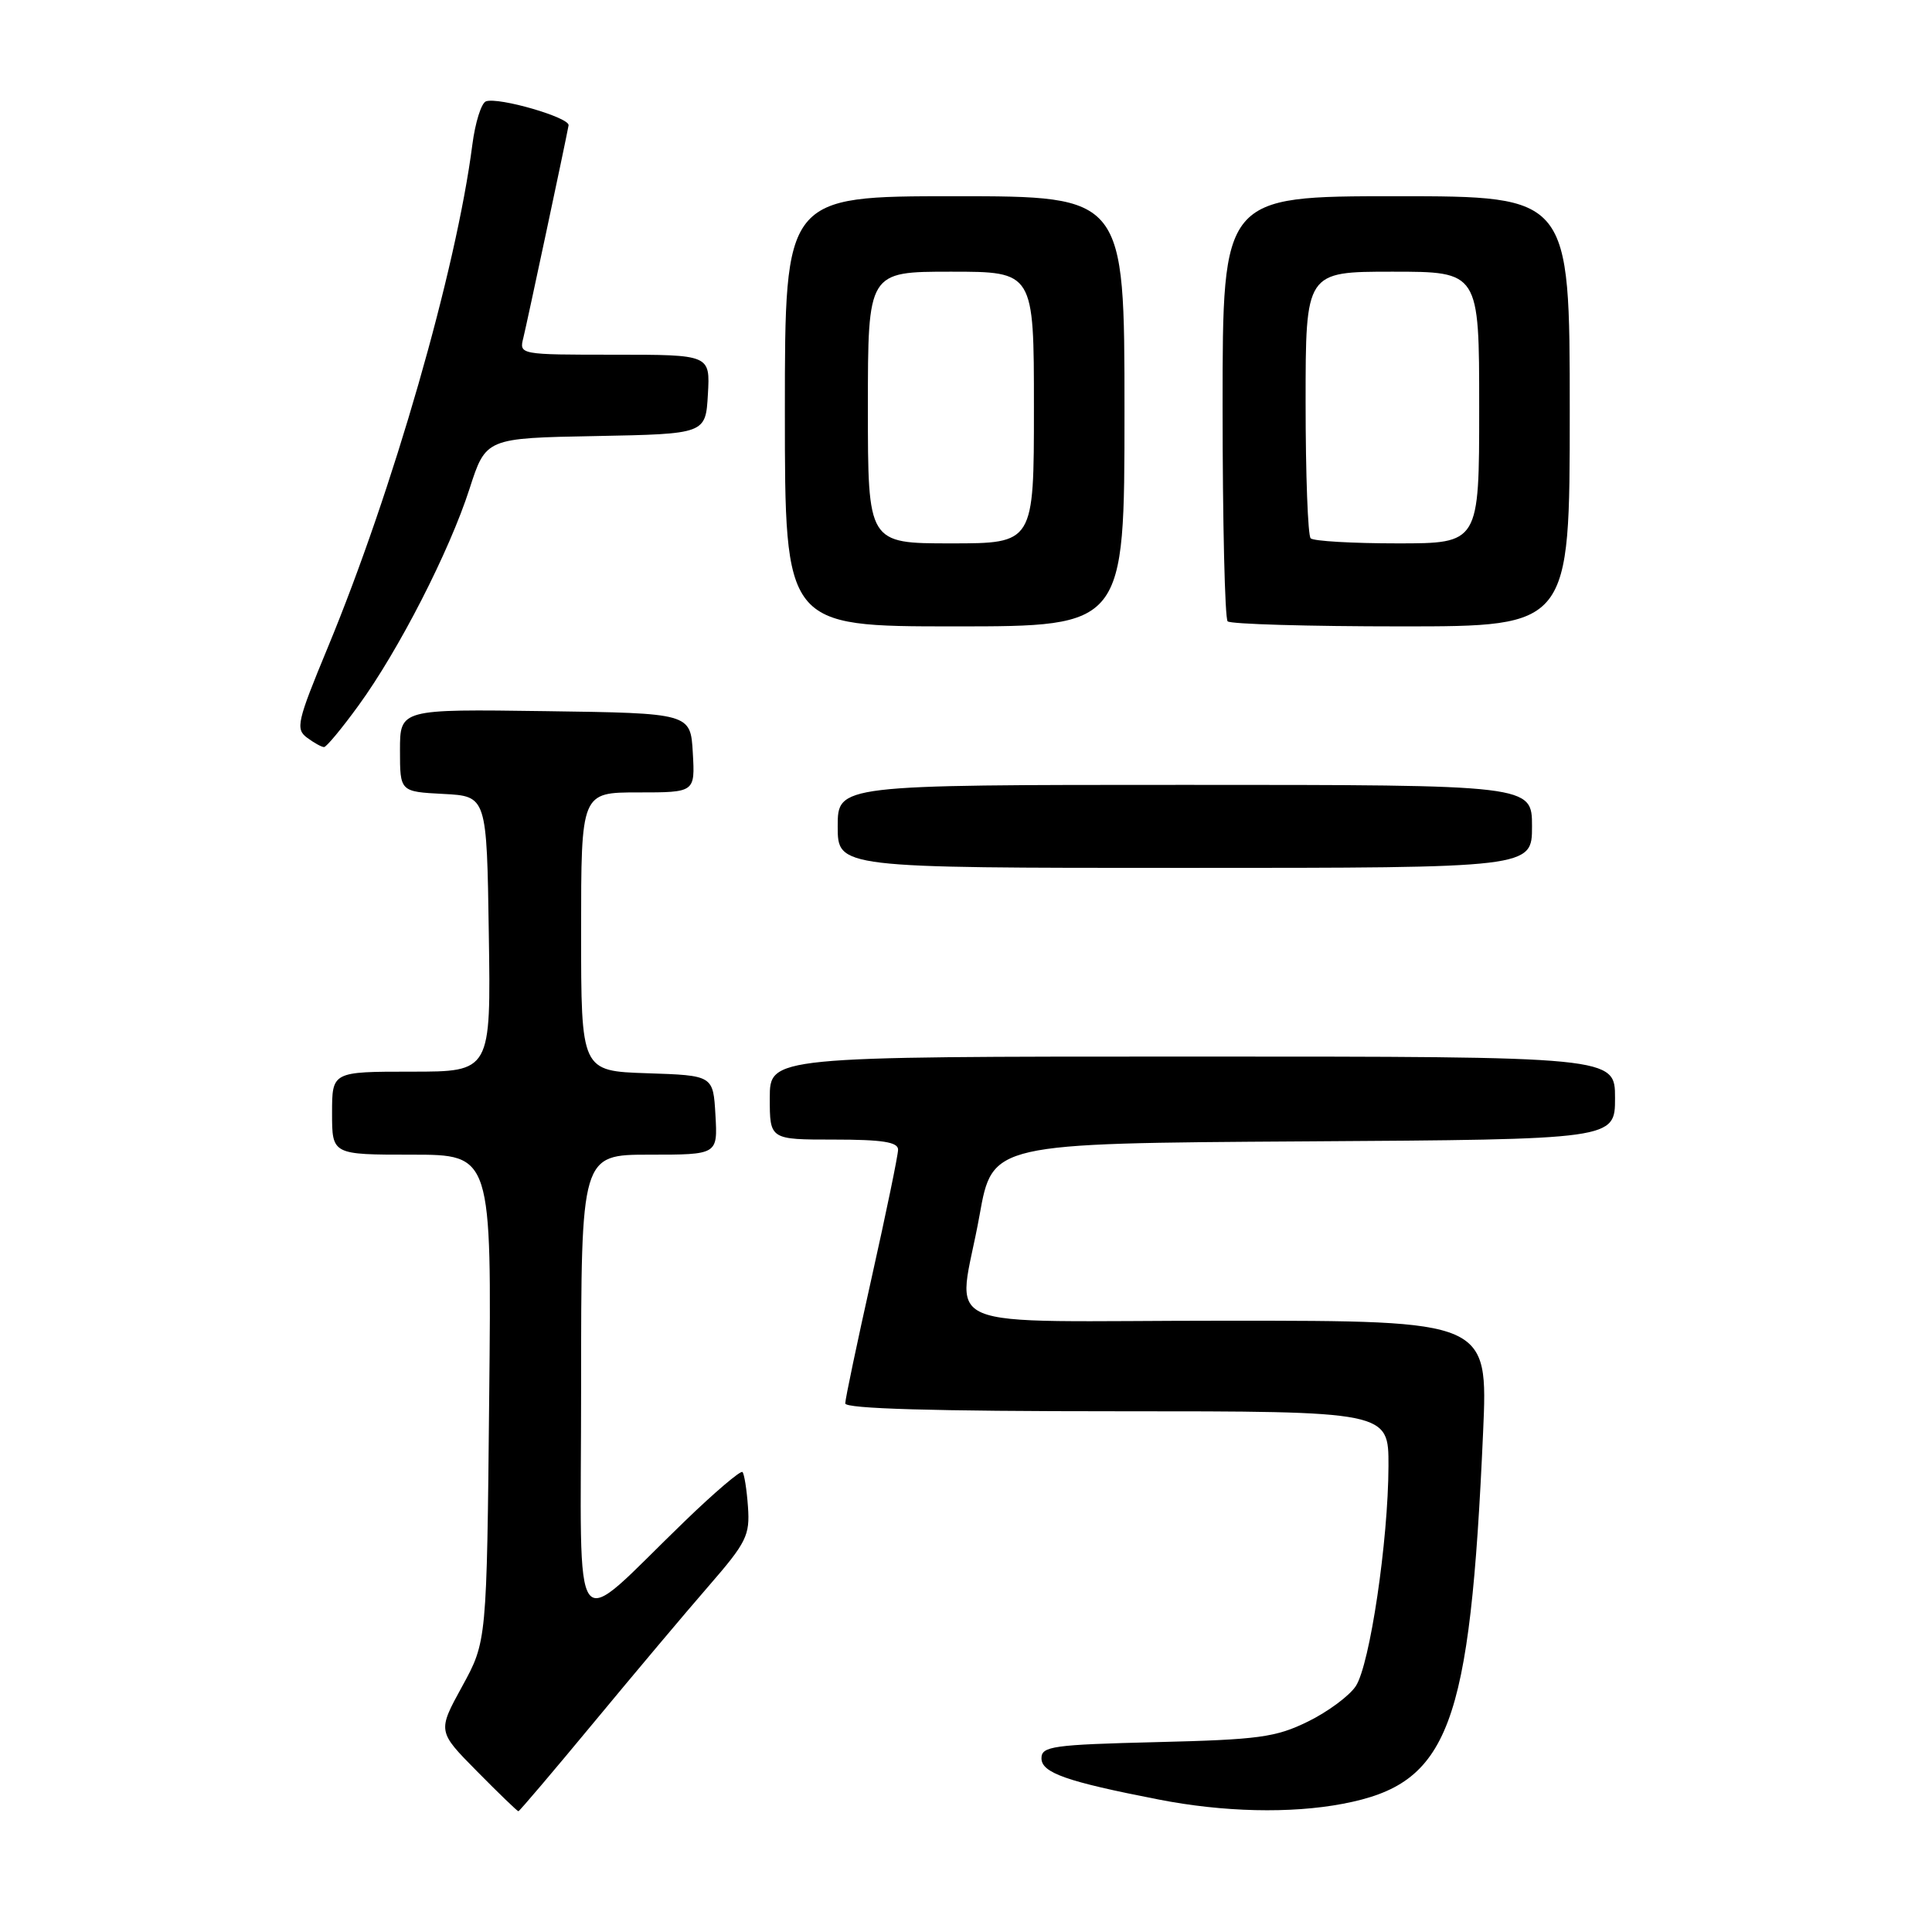 <?xml version="1.0" encoding="UTF-8" standalone="no"?>
<!DOCTYPE svg PUBLIC "-//W3C//DTD SVG 1.1//EN" "http://www.w3.org/Graphics/SVG/1.1/DTD/svg11.dtd" >
<svg xmlns="http://www.w3.org/2000/svg" xmlns:xlink="http://www.w3.org/1999/xlink" version="1.1" viewBox="0 0 256 256">
 <g >
 <path fill="currentColor"
d=" M 78.67 228.25 C 84.02 221.79 90.87 213.64 93.90 210.16 C 98.92 204.38 99.38 203.44 99.11 199.66 C 98.95 197.37 98.62 195.30 98.38 195.05 C 98.14 194.81 94.69 197.74 90.72 201.58 C 75.34 216.42 77.00 218.59 77.00 183.69 C 77.00 153.00 77.00 153.00 86.05 153.00 C 95.10 153.00 95.10 153.00 94.80 147.75 C 94.50 142.50 94.50 142.50 85.75 142.21 C 77.00 141.92 77.00 141.92 77.00 123.46 C 77.00 105.00 77.00 105.00 84.55 105.00 C 92.10 105.00 92.10 105.00 91.80 99.75 C 91.50 94.50 91.50 94.50 72.25 94.23 C 53.00 93.96 53.00 93.96 53.00 99.43 C 53.00 104.90 53.00 104.90 58.75 105.20 C 64.50 105.50 64.50 105.50 64.77 123.75 C 65.05 142.00 65.05 142.00 54.52 142.00 C 44.00 142.00 44.00 142.00 44.00 147.50 C 44.00 153.00 44.00 153.00 54.57 153.00 C 65.15 153.00 65.15 153.00 64.82 185.25 C 64.50 217.50 64.50 217.50 61.24 223.45 C 57.97 229.41 57.97 229.41 63.20 234.70 C 66.08 237.62 68.55 240.00 68.69 240.00 C 68.83 240.00 73.32 234.71 78.67 228.25 Z  M 177.94 239.01 C 192.01 236.34 194.78 229.01 196.52 189.75 C 197.17 175.00 197.17 175.00 162.58 175.00 C 122.57 175.00 126.96 176.87 129.80 161.00 C 131.50 151.50 131.50 151.50 172.75 151.24 C 214.00 150.98 214.00 150.98 214.00 145.49 C 214.00 140.00 214.00 140.00 158.00 140.00 C 102.00 140.00 102.00 140.00 102.00 145.50 C 102.00 151.00 102.00 151.00 110.50 151.00 C 116.92 151.00 119.00 151.33 119.00 152.33 C 119.00 153.07 117.42 160.70 115.50 169.29 C 113.58 177.88 112.00 185.38 112.00 185.96 C 112.00 186.66 123.67 187.00 148.00 187.00 C 184.00 187.00 184.00 187.00 183.98 194.25 C 183.95 204.18 181.52 220.56 179.65 223.42 C 178.80 224.71 175.94 226.83 173.30 228.12 C 169.04 230.21 166.78 230.51 153.25 230.84 C 139.49 231.18 138.00 231.39 138.00 232.98 C 138.00 234.90 141.28 236.06 153.50 238.44 C 162.06 240.12 171.01 240.33 177.94 239.01 Z  M 203.00 109.50 C 203.00 104.00 203.00 104.00 157.00 104.00 C 111.00 104.00 111.00 104.00 111.00 109.50 C 111.00 115.00 111.00 115.00 157.00 115.00 C 203.00 115.00 203.00 115.00 203.00 109.50 Z  M 47.50 93.49 C 52.83 86.17 59.54 73.07 62.21 64.78 C 64.38 58.05 64.38 58.05 78.94 57.78 C 93.50 57.50 93.50 57.50 93.80 52.25 C 94.10 47.00 94.10 47.00 81.44 47.00 C 68.81 47.00 68.78 46.99 69.35 44.75 C 69.83 42.79 74.90 19.02 75.34 16.61 C 75.52 15.58 66.06 12.83 64.39 13.43 C 63.78 13.65 62.97 16.23 62.59 19.16 C 60.45 35.79 52.05 65.00 43.41 85.85 C 39.36 95.63 39.14 96.60 40.69 97.75 C 41.62 98.44 42.63 99.00 42.94 98.99 C 43.25 98.99 45.30 96.52 47.50 93.49 Z  M 149.00 54.50 C 149.00 26.00 149.00 26.00 126.50 26.00 C 104.00 26.00 104.00 26.00 104.00 54.50 C 104.00 83.00 104.00 83.00 126.50 83.00 C 149.00 83.00 149.00 83.00 149.00 54.50 Z  M 208.00 54.50 C 208.00 26.00 208.00 26.00 185.00 26.00 C 162.00 26.00 162.00 26.00 162.00 53.83 C 162.00 69.14 162.30 81.97 162.67 82.33 C 163.03 82.70 173.38 83.00 185.67 83.00 C 208.00 83.00 208.00 83.00 208.00 54.50 Z  M 115.00 54.00 C 115.00 36.00 115.00 36.00 126.00 36.00 C 137.00 36.00 137.00 36.00 137.00 54.00 C 137.00 72.00 137.00 72.00 126.00 72.00 C 115.00 72.00 115.00 72.00 115.00 54.00 Z  M 173.67 71.33 C 173.30 70.97 173.00 62.87 173.00 53.33 C 173.00 36.00 173.00 36.00 184.50 36.00 C 196.00 36.00 196.00 36.00 196.00 54.00 C 196.00 72.00 196.00 72.00 185.17 72.00 C 179.21 72.00 174.03 71.70 173.67 71.33 Z "/>
</g>
</svg>